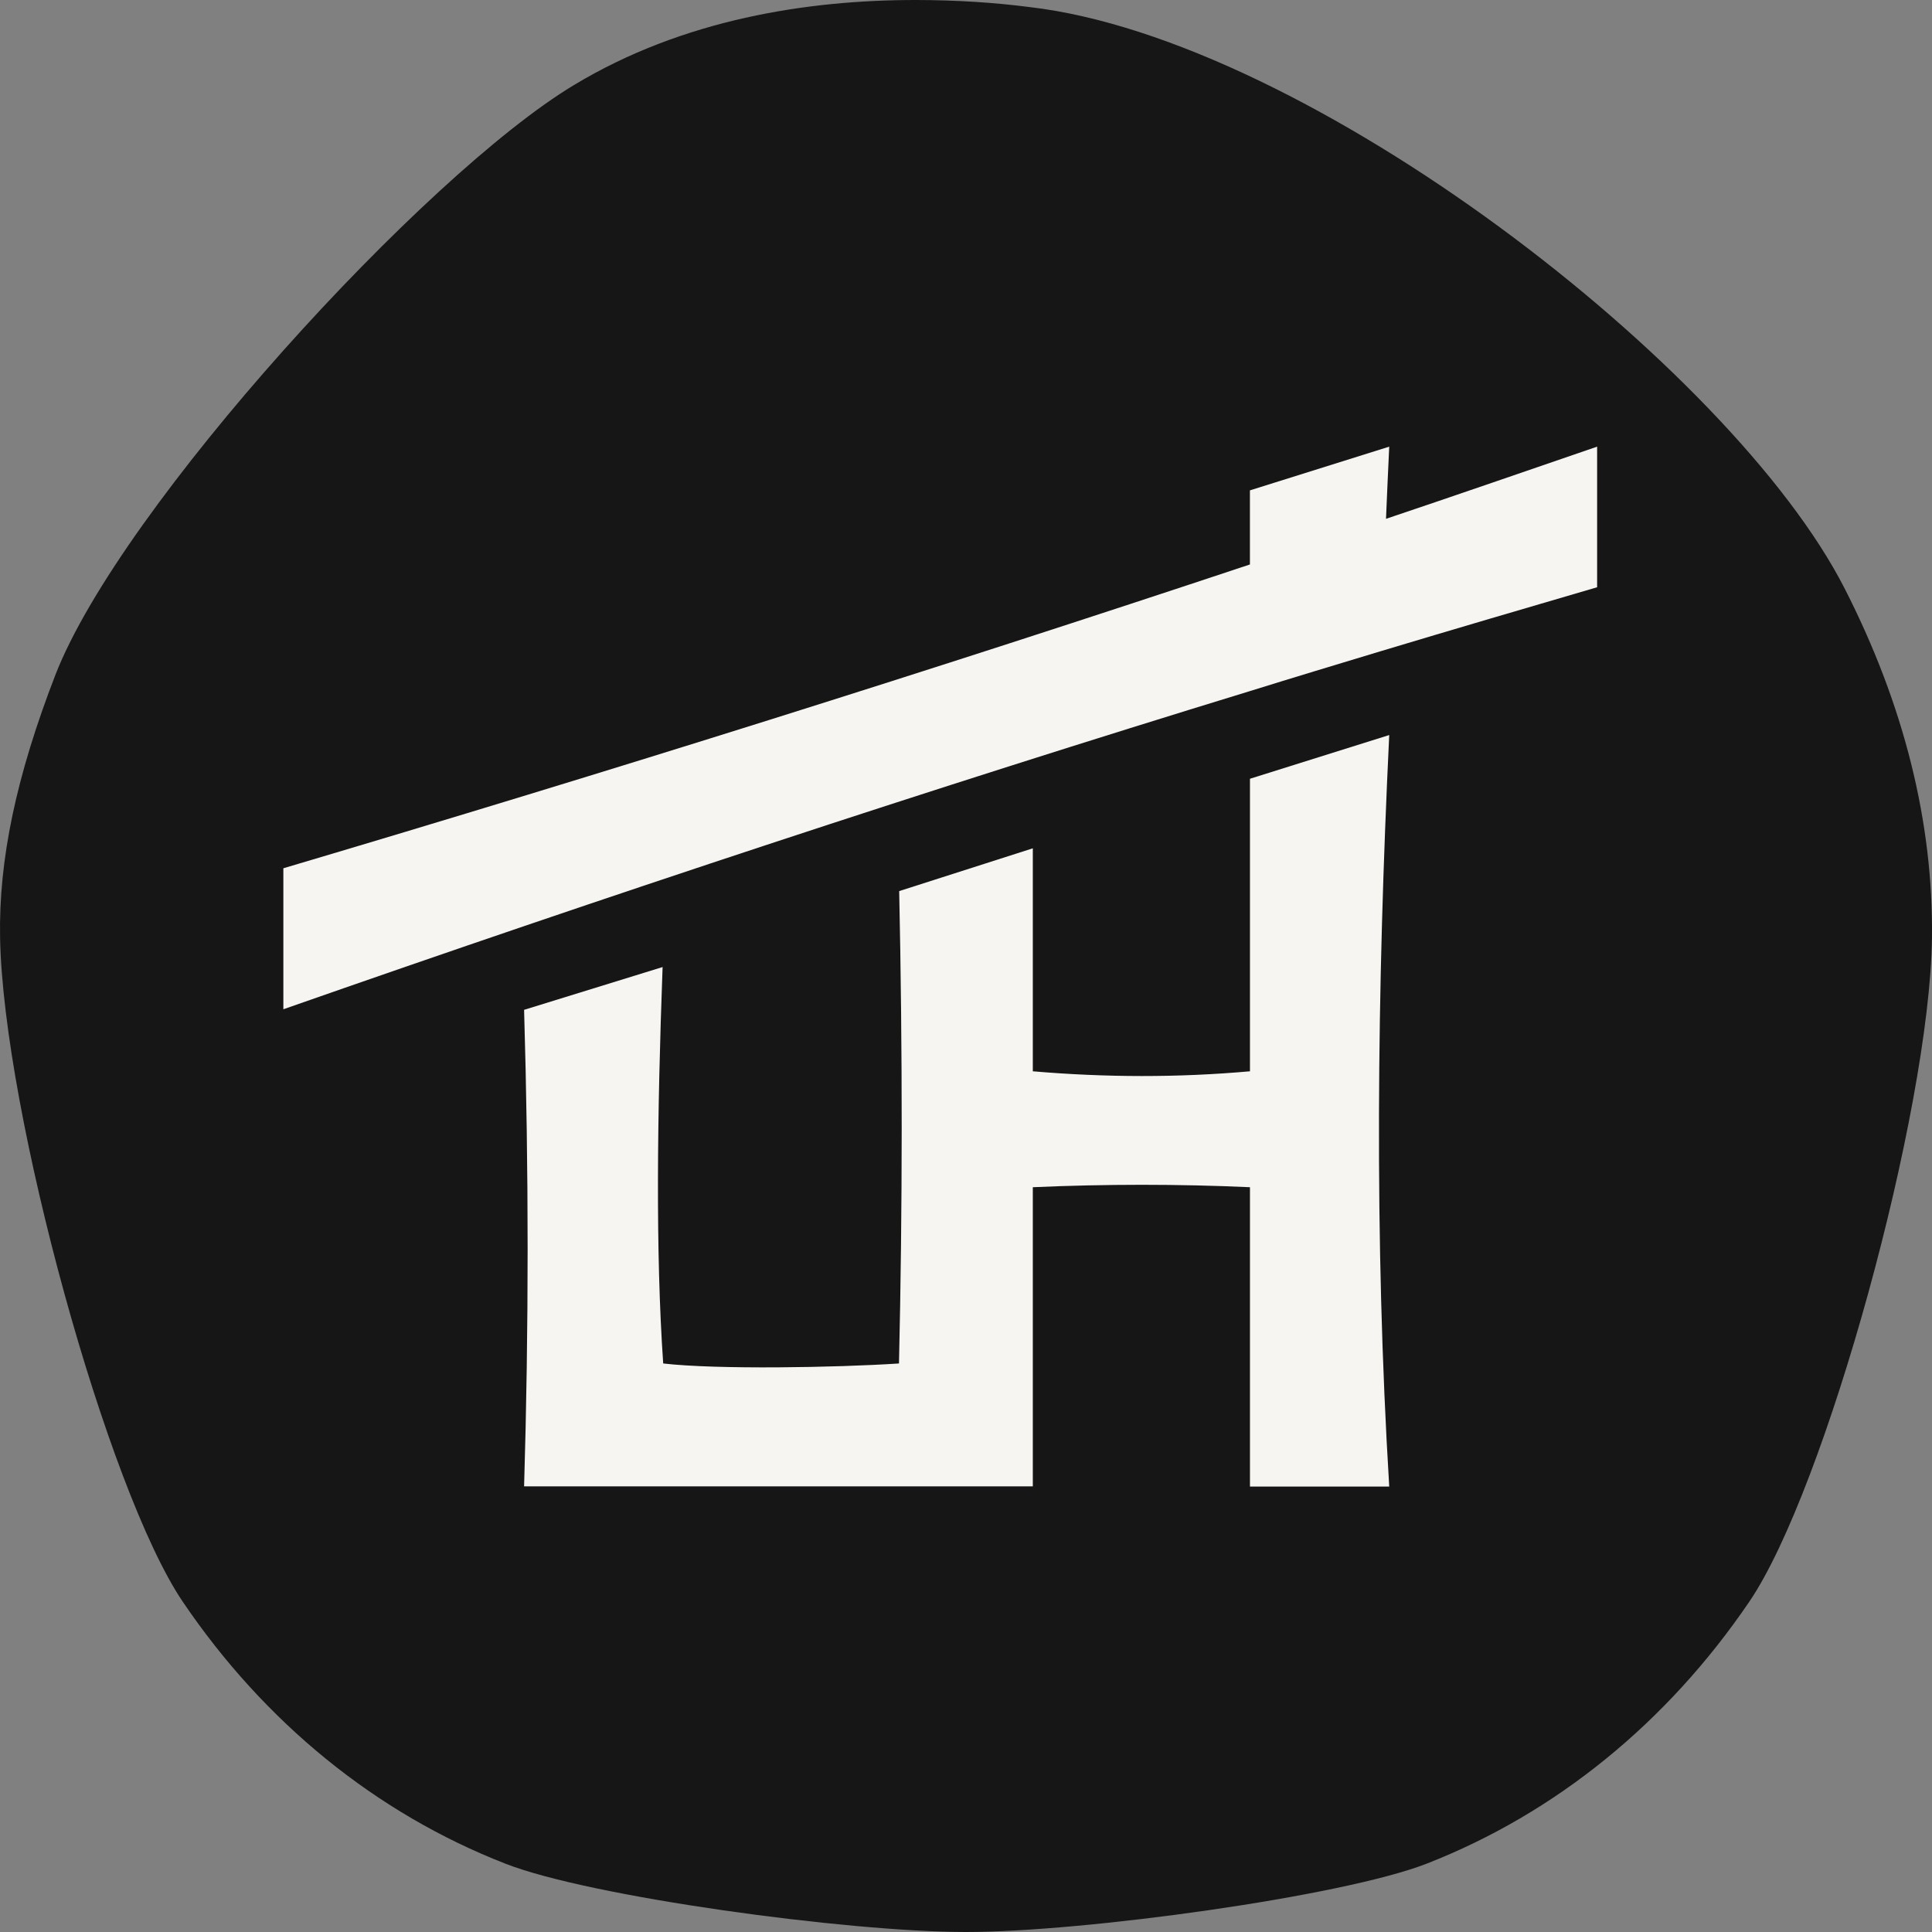 <svg width="48" height="48" viewBox="0 0 48 48" fill="none" xmlns="http://www.w3.org/2000/svg">
<rect x="0" y="0" width="48" height="48" fill="#808080" stroke="none"/>
<path d="M47.999 23.311C47.94 27.611 45.354 37.011 43.46 39.795C41.42 42.797 38.651 45.049 35.446 46.302C33.348 47.118 26.936 48 24 48C21.057 48 14.653 47.126 12.555 46.302C9.342 45.049 6.574 42.797 4.541 39.795C2.669 37.033 0.082 27.633 0.002 23.297C-0.034 21.358 0.403 19.282 1.379 16.76C3.004 12.592 10.551 4.343 14.26 2.113C16.977 0.474 20.073 0 22.747 0C23.767 0 24.729 0.066 25.574 0.175C32.502 0.976 43.023 9.123 45.828 14.618C47.307 17.511 48.035 20.44 47.999 23.311Z" fill="#161616"/>
<path d="M31.055 19.348V26.616C29.27 26.775 27.472 26.771 25.66 26.616V21.076L22.34 22.139C22.424 26.101 22.424 30.016 22.335 33.875C20.766 33.978 17.806 34.029 16.477 33.875C16.285 31.102 16.327 27.698 16.462 24.026L13.021 25.089C13.138 29.07 13.138 33.018 13.021 36.928H25.66V29.496C27.477 29.416 29.28 29.416 31.055 29.496V36.933H34.515C34.141 30.803 34.211 24.574 34.515 18.262L31.055 19.348Z" fill="#F6F5F2"/>
<path d="M34.435 12.89C34.459 12.296 34.487 11.696 34.515 11.097L31.054 12.183V14.024C23.149 16.655 15.142 19.17 7.04 21.572V25.075C15.142 22.237 23.149 19.591 31.054 17.17C32.15 16.829 33.236 16.501 34.323 16.173C36.116 15.634 37.901 15.11 39.68 14.59V11.097C37.933 11.696 36.191 12.3 34.435 12.89Z" fill="#F6F5F2"/>
</svg>
